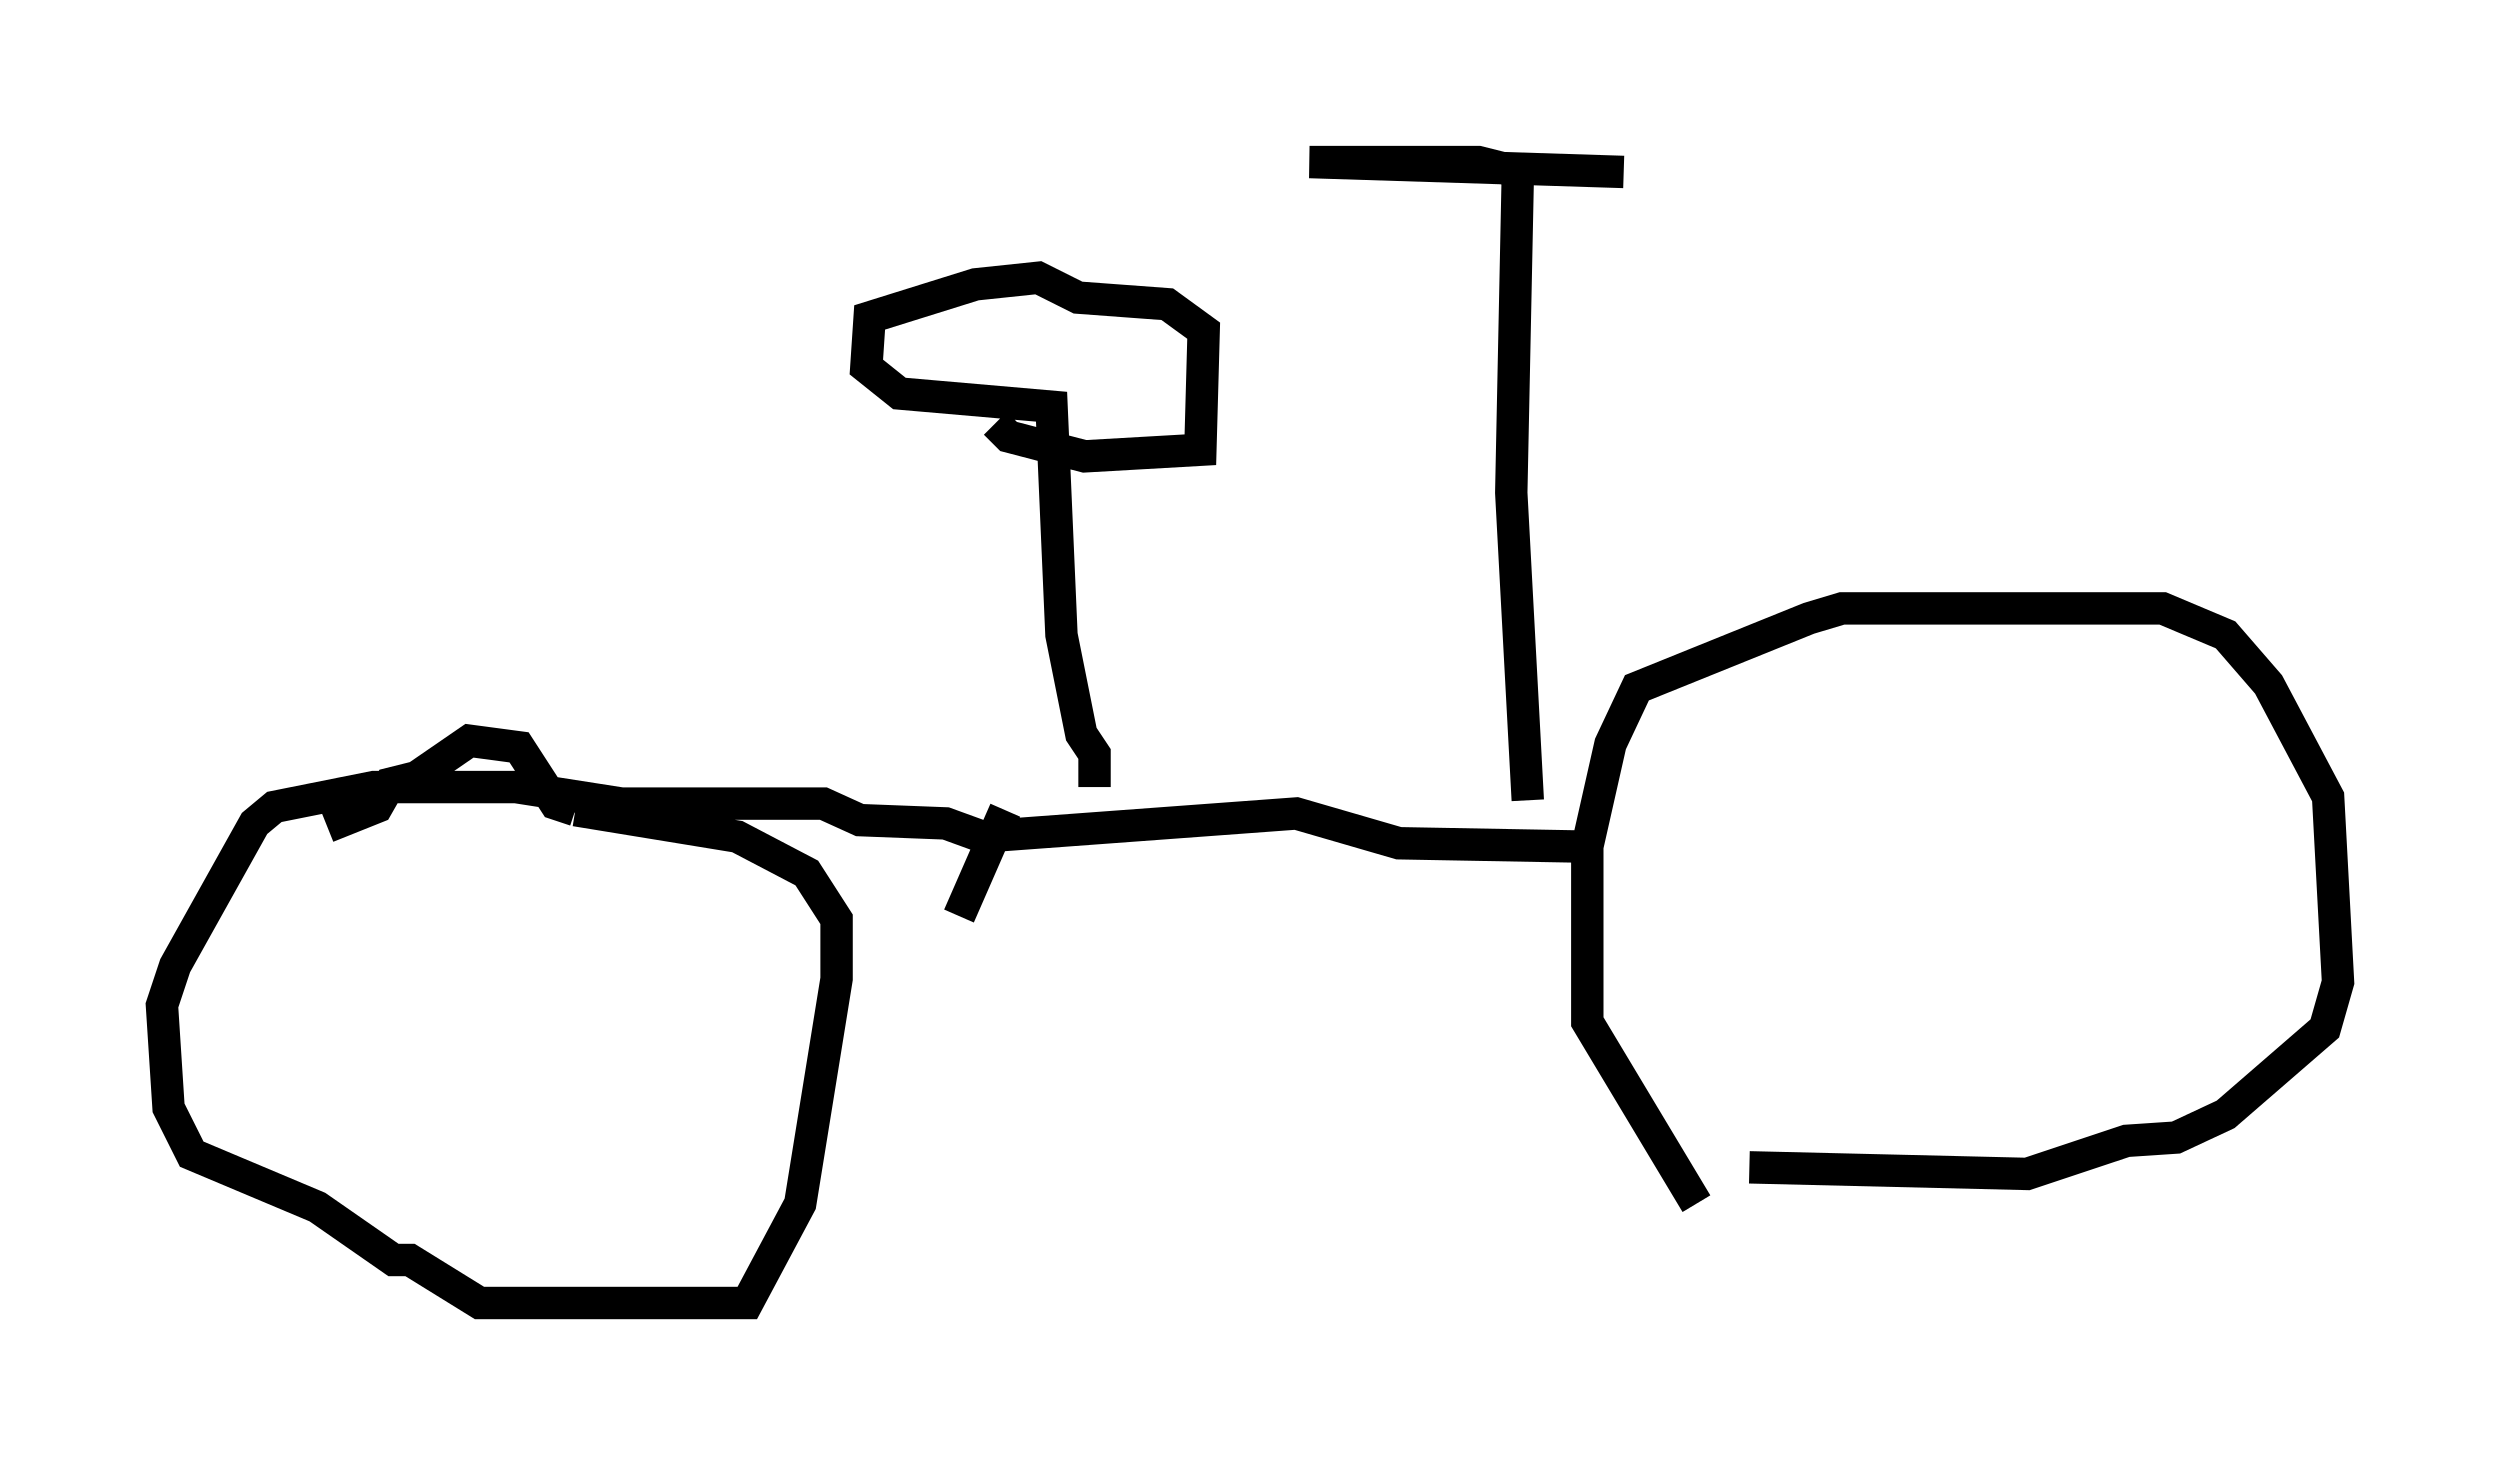 <?xml version="1.0" encoding="utf-8" ?>
<svg baseProfile="full" height="45.219" version="1.1" width="77.172" xmlns="http://www.w3.org/2000/svg" xmlns:ev="http://www.w3.org/2001/xml-events" xmlns:xlink="http://www.w3.org/1999/xlink"><defs /><rect fill="white" height="45.219" width="77.172" x="0" y="0" /><path d="M53.286, 38.177 m-0.919, -1.021 l-3.369, -5.615 0.0, -5.41 l0.715, -3.165 0.817, -1.735 l5.308, -2.144 1.021, -0.306 l9.902, 0.0 1.94, 0.817 l1.327, 1.531 1.838, 3.471 l0.306, 5.717 -0.408, 1.429 l-3.063, 2.654 -1.531, 0.715 l-1.531, 0.102 -3.063, 1.021 l-8.575, -0.204 m-5.206, -9.902 l-5.615, -0.102 -3.165, -0.919 l-9.698, 0.715 -1.123, -0.408 l-2.654, -0.102 -1.123, -0.51 l-6.227, 0.0 -3.267, -0.51 l-4.39, 0.0 -3.063, 0.613 l-0.613, 0.51 -2.45, 4.39 l-0.408, 1.225 0.204, 3.165 l0.715, 1.429 3.879, 1.633 l2.348, 1.633 0.51, 0.0 l2.144, 1.327 8.269, 0.0 l1.633, -3.063 1.123, -6.942 l0.0, -1.838 -0.919, -1.429 l-2.144, -1.123 -5.002, -0.817 m0.0, 0.0 l-0.613, -0.204 -1.123, -1.735 l-1.531, -0.204 -1.633, 1.123 l-0.817, 0.204 -0.408, 0.715 l-1.531, 0.613 m23.684, -1.225 l0.0, -1.021 -0.408, -0.613 l-0.613, -3.063 -0.306, -7.044 l-4.696, -0.408 -1.021, -0.817 l0.102, -1.531 3.267, -1.021 l1.94, -0.204 1.225, 0.613 l2.756, 0.204 1.123, 0.817 l-0.102, 3.675 -3.573, 0.204 l-2.348, -0.613 -0.408, -0.408 m16.436, 11.638 l-0.51, -9.494 0.204, -9.902 l-1.225, -0.306 -5.206, 0.0 l9.698, 0.306 m-19.09, 19.702 l-1.429, 3.267 " fill="none" stroke="black" stroke-width="1" /></svg>